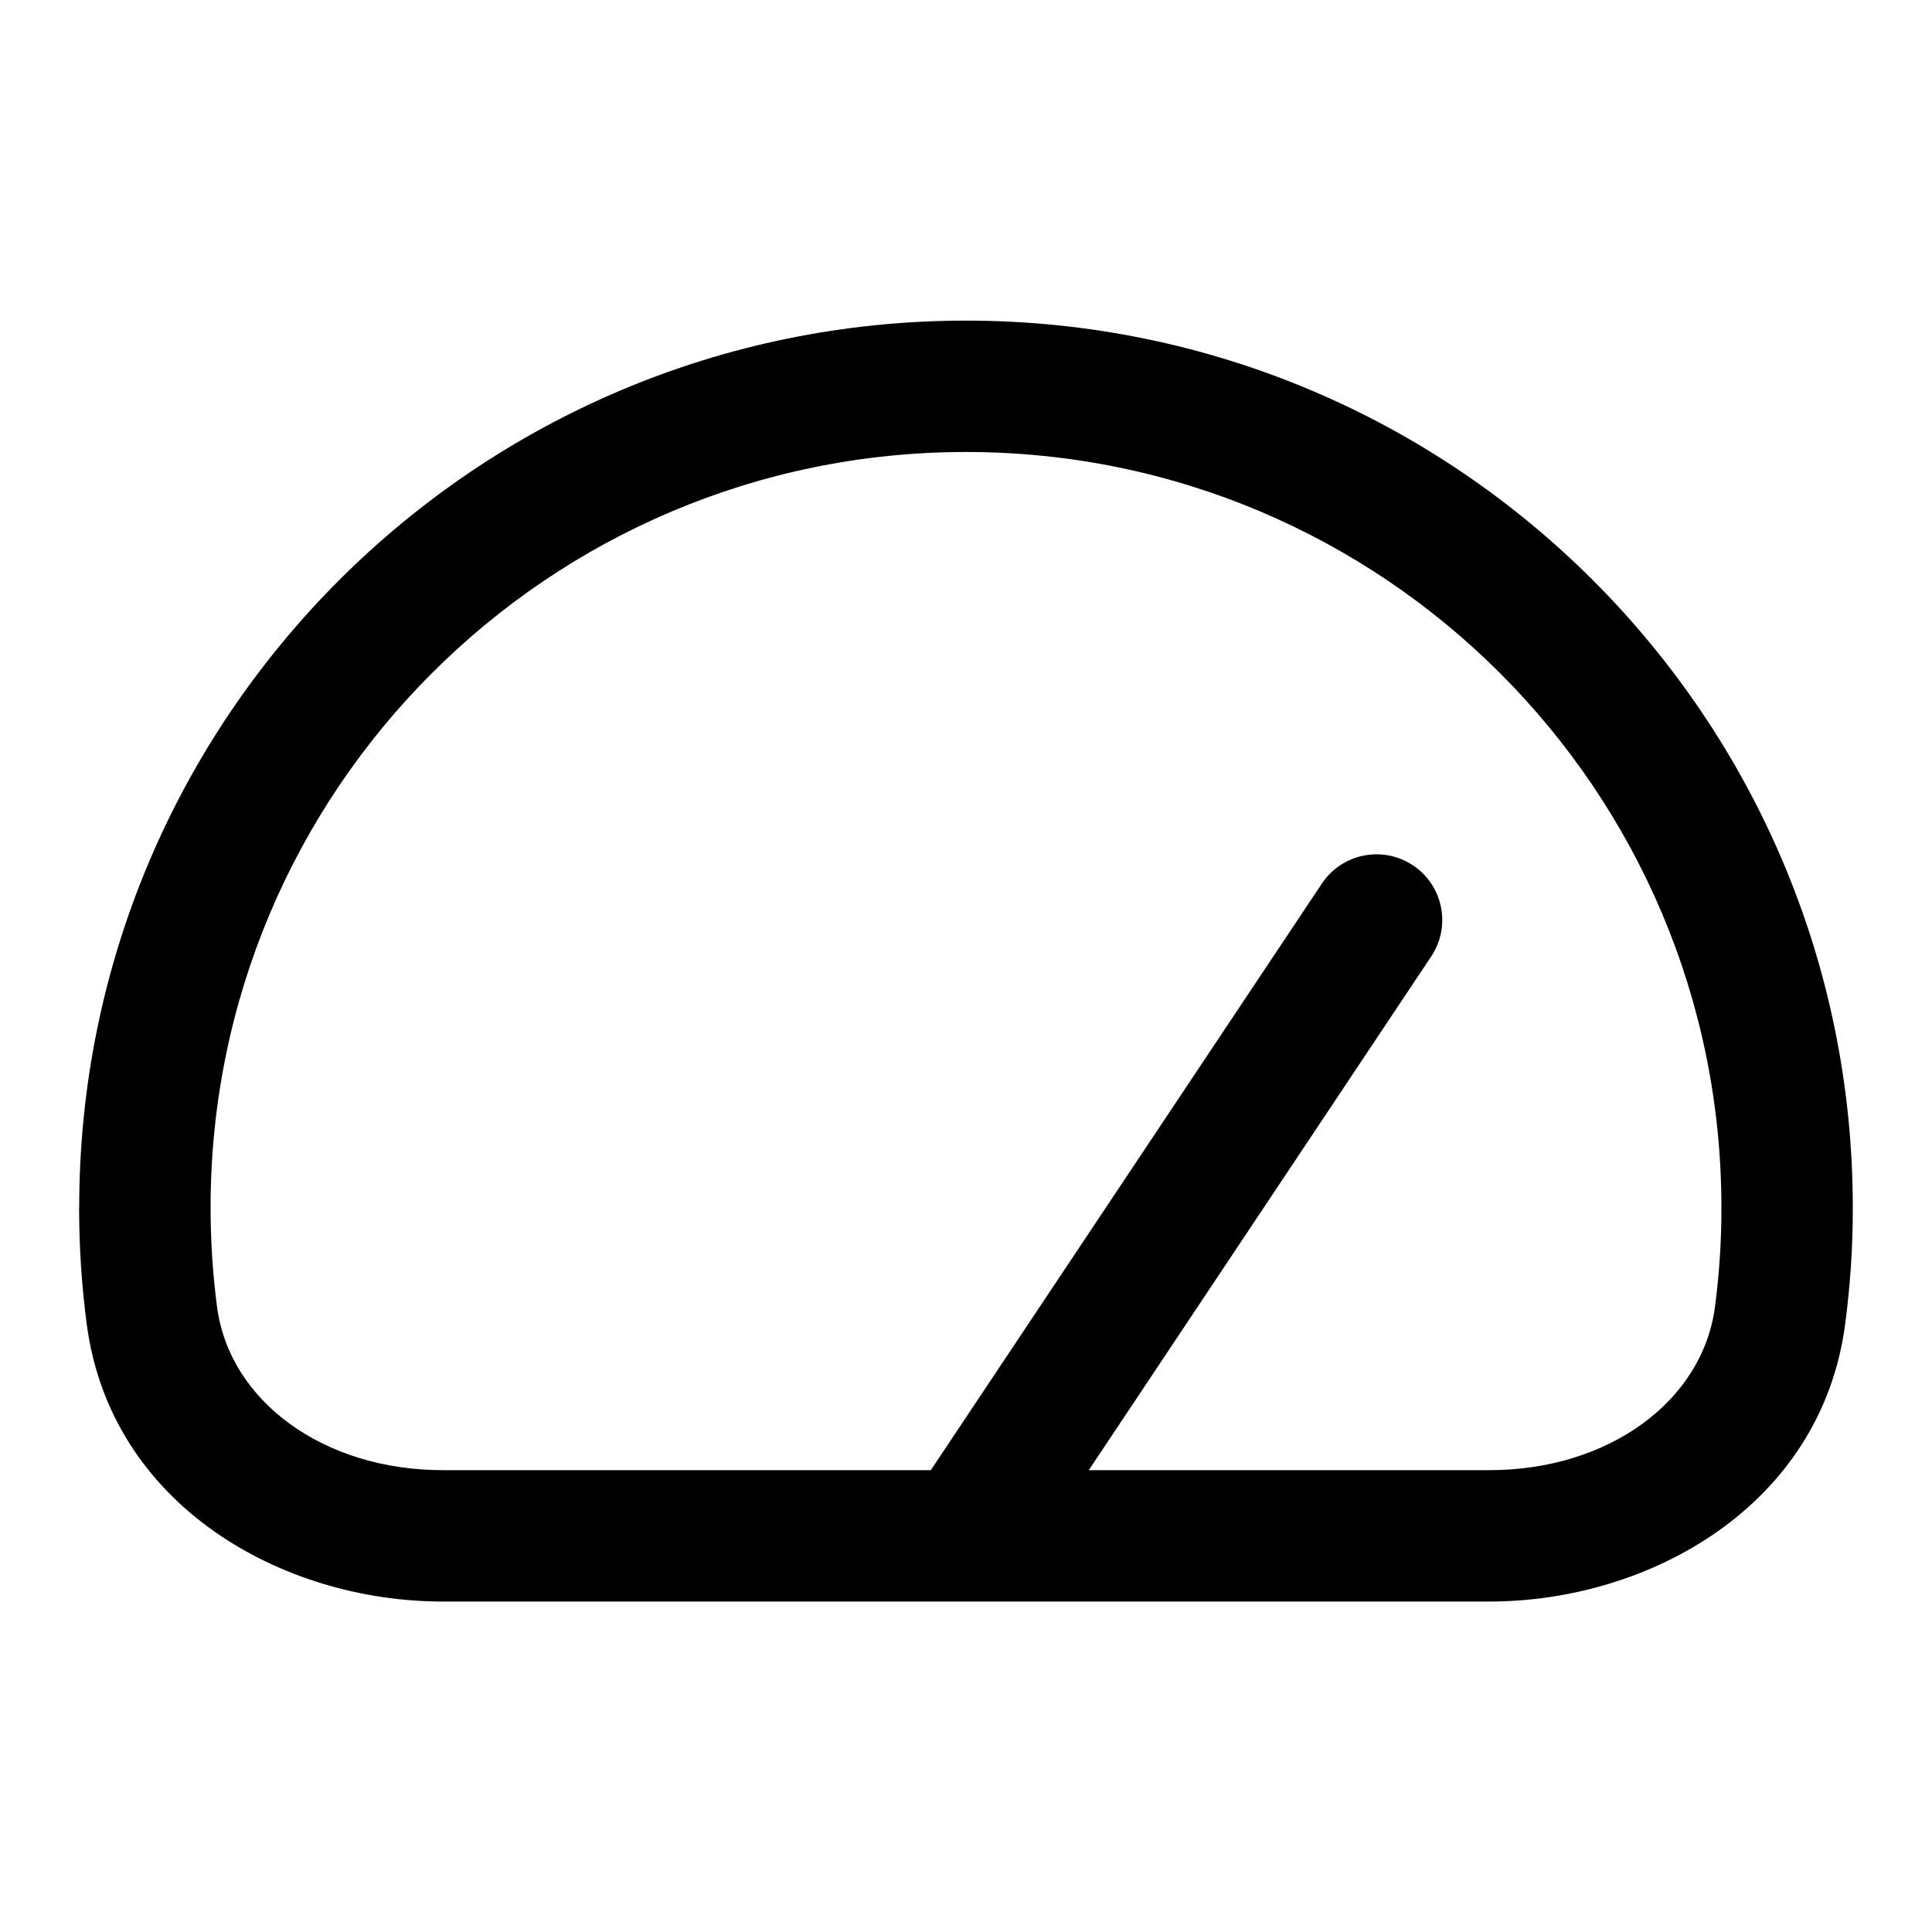 <svg viewBox="0 0 20 20" xmlns="http://www.w3.org/2000/svg"><path d="m.82 12.499c0-5.07 4.11-9.18 9.18-9.18 5.07 0 9.18 4.11 9.18 9.18.001.405-.026.809-.079 1.209-.248 1.88-2.027 2.871-3.683 2.871h-5.409-.02-5.408c-1.656 0-3.435-.991-3.683-2.871-.053-.4-.079-.804-.079-1.209zm9.18-7.82c4.319 0 7.819 3.501 7.82 7.82.001.345-.022.69-.067 1.031-.129.979-1.106 1.689-2.334 1.689h-4.148l3.545-5.318c.208-.312.124-.735-.189-.943s-.735-.124-.943.189l-4.048 6.072h-5.054c-1.228 0-2.205-.71-2.335-1.689-.045-.341-.067-.685-.067-1.03v-.001c0-4.319 3.501-7.82 7.82-7.82z" fill-rule="evenodd"/></svg>
